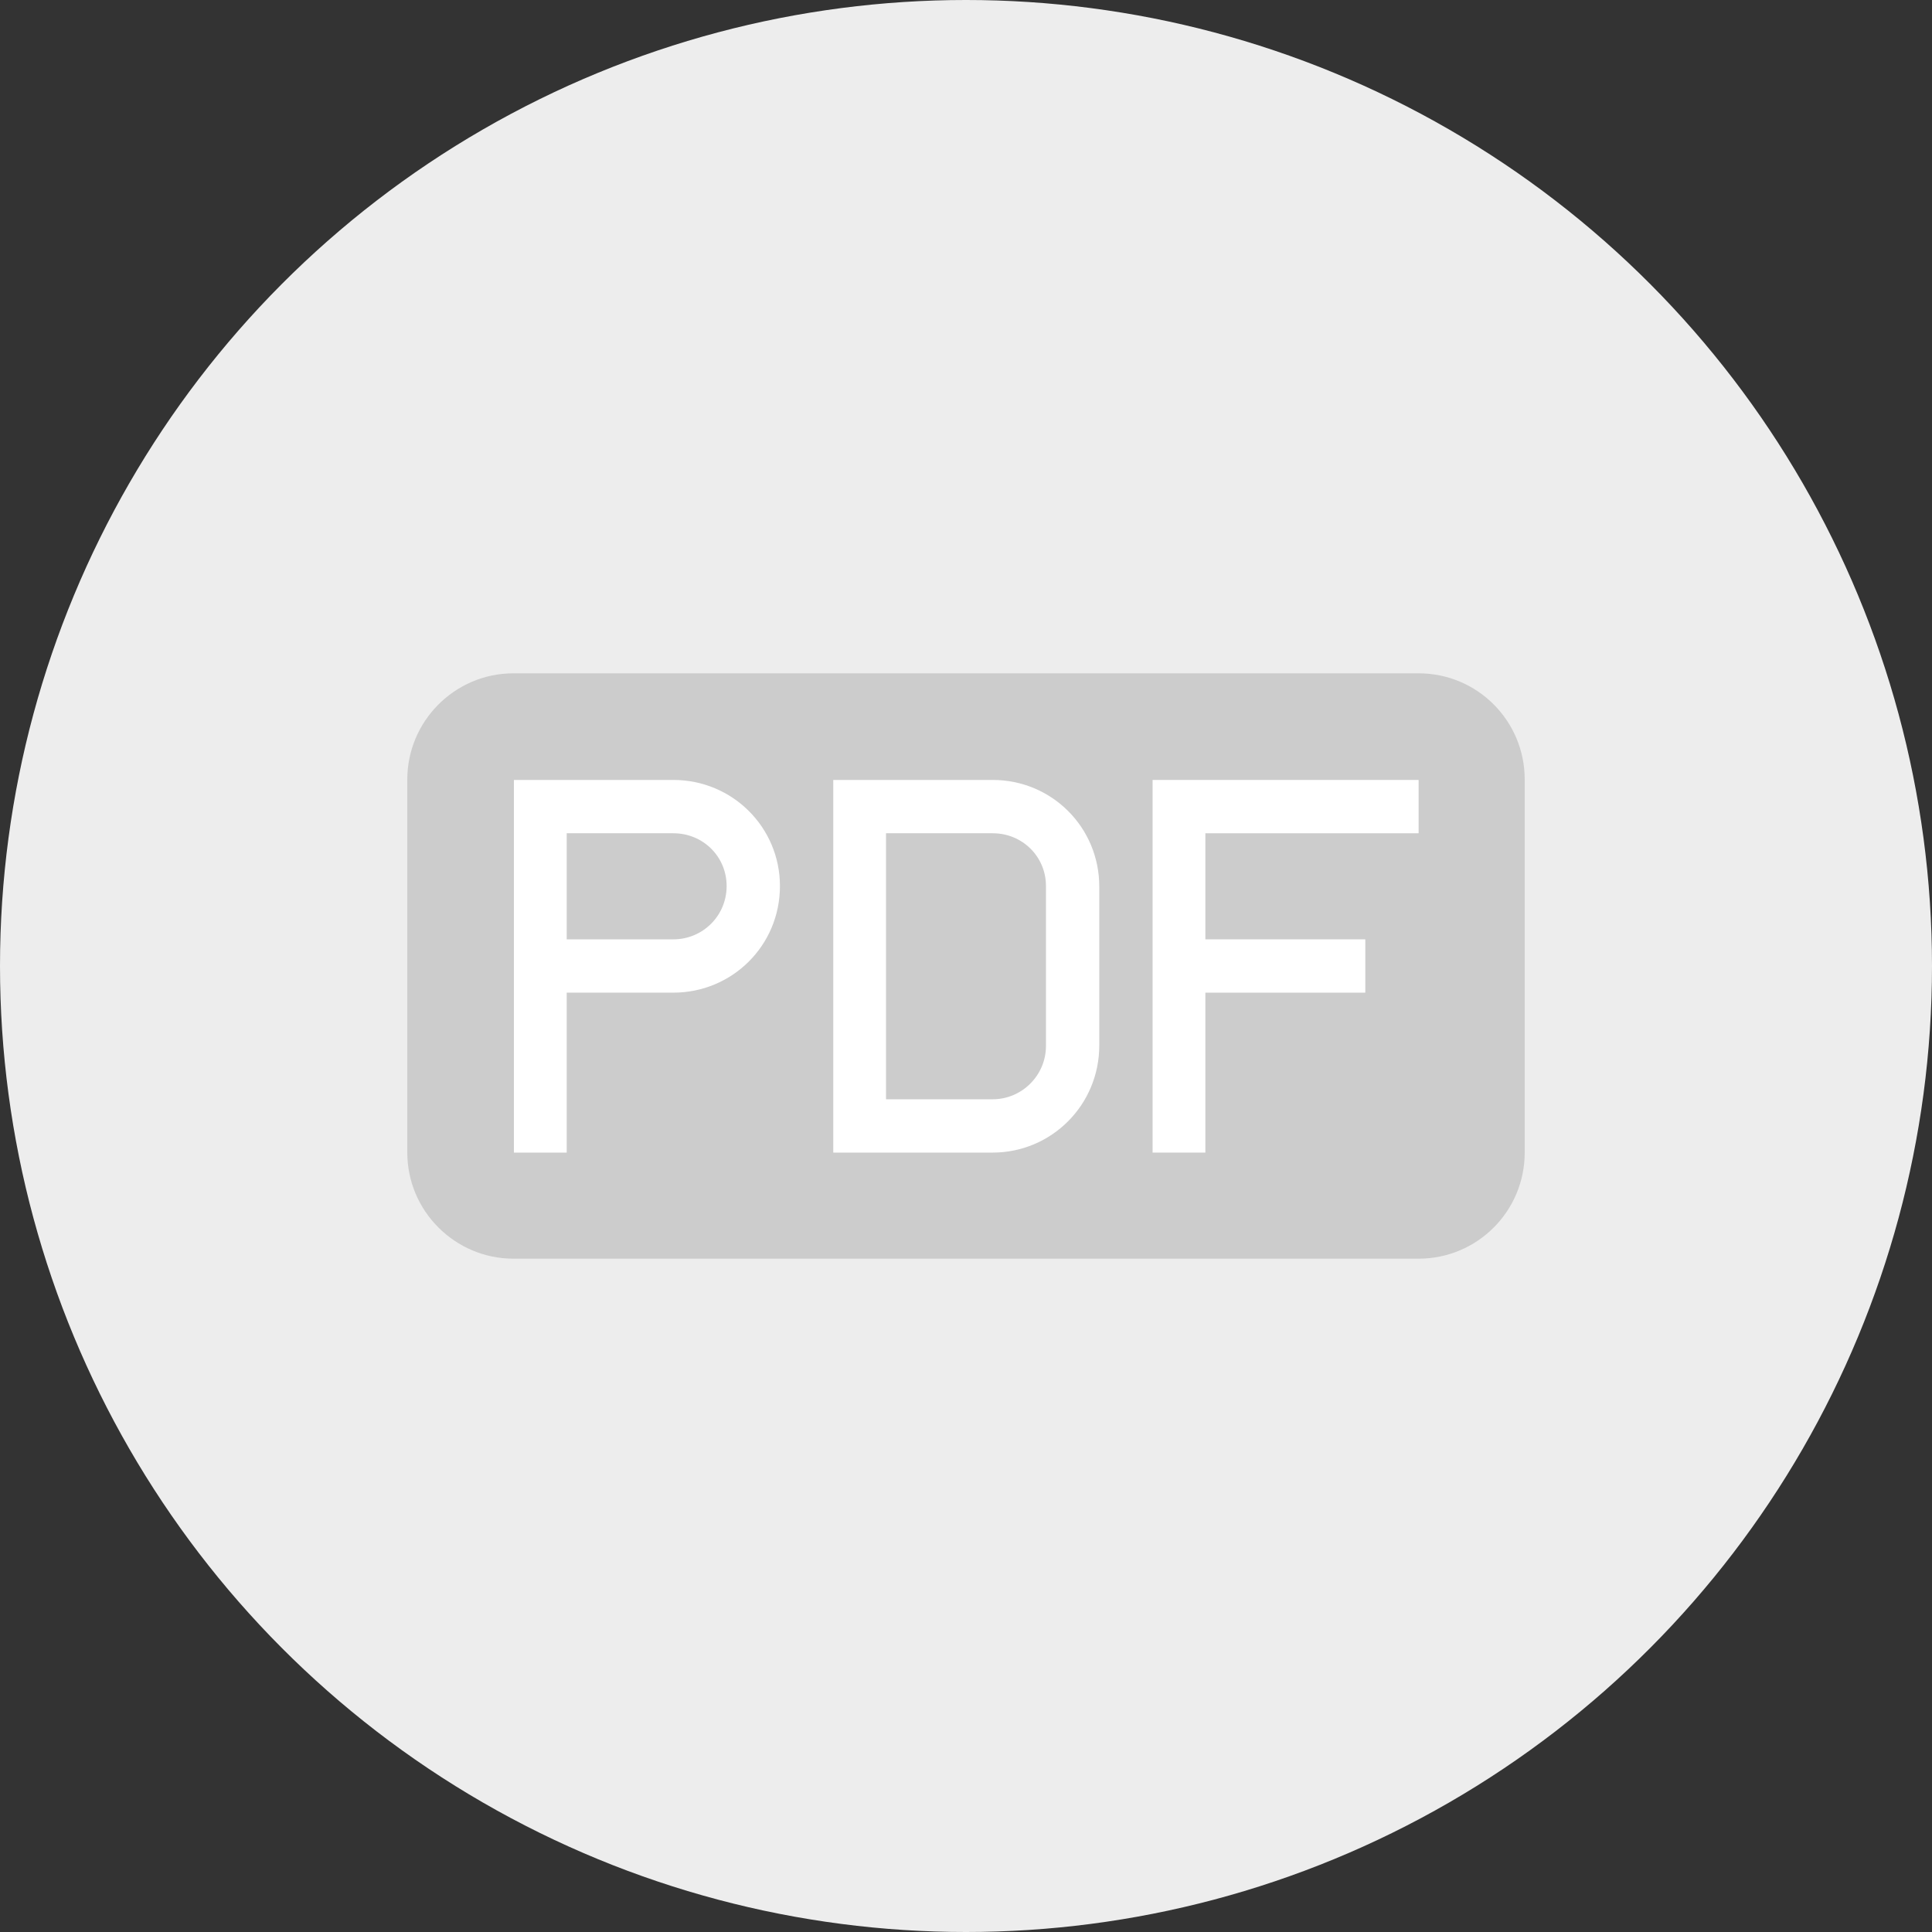 <?xml version="1.0" encoding="UTF-8"?>
<!DOCTYPE svg PUBLIC "-//W3C//DTD SVG 1.0//EN" "http://www.w3.org/TR/2001/REC-SVG-20010904/DTD/svg10.dtd">
<!-- Creator: CorelDRAW X7 -->
<svg xmlns="http://www.w3.org/2000/svg" xml:space="preserve" width="40px" height="40px" version="1.0" style="shape-rendering:geometricPrecision; text-rendering:geometricPrecision; image-rendering:optimizeQuality; fill-rule:evenodd; clip-rule:evenodd"
viewBox="0 0 3624 3624"
 xmlns:xlink="http://www.w3.org/1999/xlink">
 <rect x="0" y="0" width="3624" height="3624" fill="#333333" stroke="none"/>
 <defs>
  <style type="text/css">
   <![CDATA[
    .fil1 {fill:#CCCCCC}
    .fil0 {fill:#EDEDED}
    .fil2 {fill:white}
   ]]>
  </style>
 </defs>
 <g id="Plan_x0020_1">
  <g id="_595075632">
   <circle class="fil0" cx="1812" cy="1812" r="1812"/>
   <path id="document-file-pdf" class="fil1" d="M963 1263c-110,0 -199,90 -199,199l0 700c0,110 90,199 199,199l1698 0c110,0 199,-89 199,-199l0 -700c0,-110 -89,-199 -199,-199l-1698 0 0 0z"/>
   <path id="document-file-pdf_0" class="fil2" d="M964 1662l0 500 99 0 0 -300 200 0c110,0 200,-88 200,-200 0,-110 -89,-199 -200,-199l-299 0 0 199 0 0zm99 -99l0 199 200 0c55,0 100,-44 100,-100 0,-55 -44,-99 -100,-99l-200 0 0 0z"/>
   <polygon id="document-file-pdf_1" class="fil2" points="2261,1762 2261,1563 2661,1563 2661,1463 2162,1463 2162,2162 2261,2162 2261,1862 2561,1862 2561,1762 2261,1762 "/>
   <path id="document-file-pdf_2" class="fil2" d="M1563 1463l0 699 299 0c110,0 200,-89 200,-201l0 -298c0,-111 -89,-200 -200,-200l-299 0 0 0zm99 100l0 499 200 0c55,0 100,-45 100,-100l0 -300c0,-55 -44,-99 -100,-99l-200 0 0 0z"/>
  </g>
 </g>
</svg>
